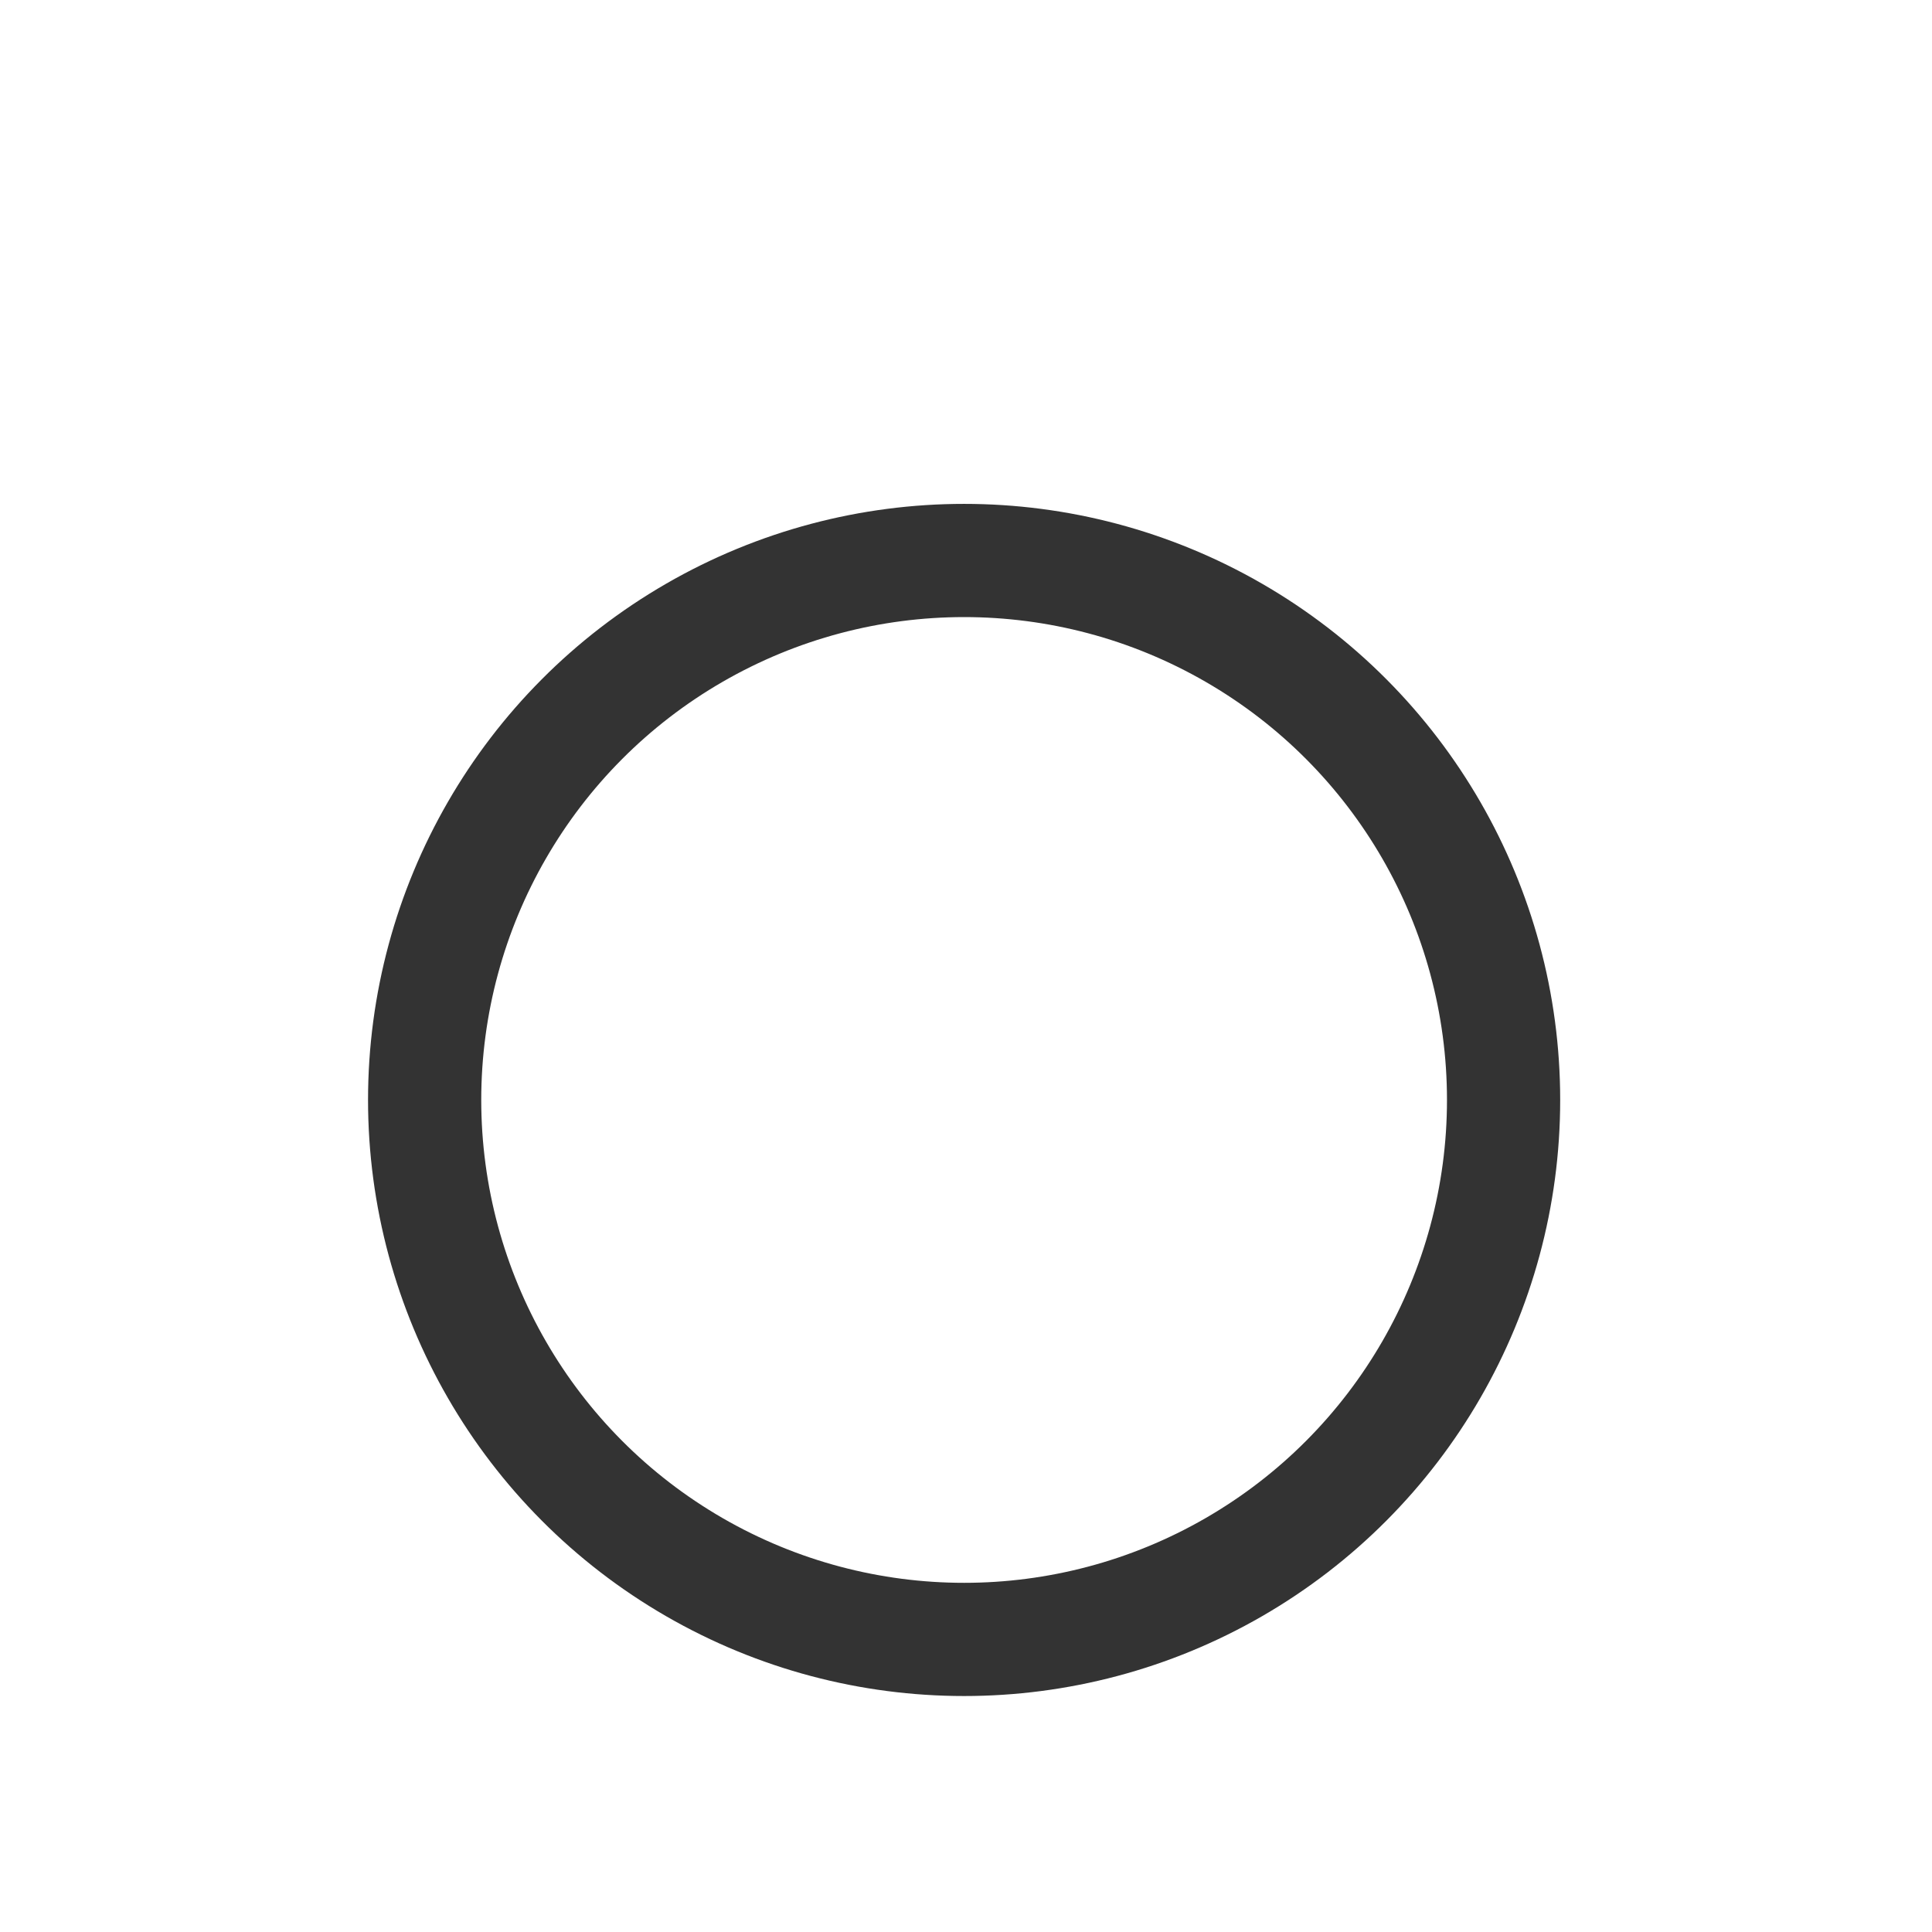 <svg width="512" height="512" xmlns="http://www.w3.org/2000/svg" xmlns:svg="http://www.w3.org/2000/svg">
 <g>
  <title>Layer 1</title>
  <circle stroke="#333333" id="svg_9" r="142.966" cy="291.5" cx="255.5" fill-opacity="0" stroke-linecap="null" stroke-linejoin="null" stroke-dasharray="null" stroke-width="30" fill="#000000"/>
 </g>
</svg>

